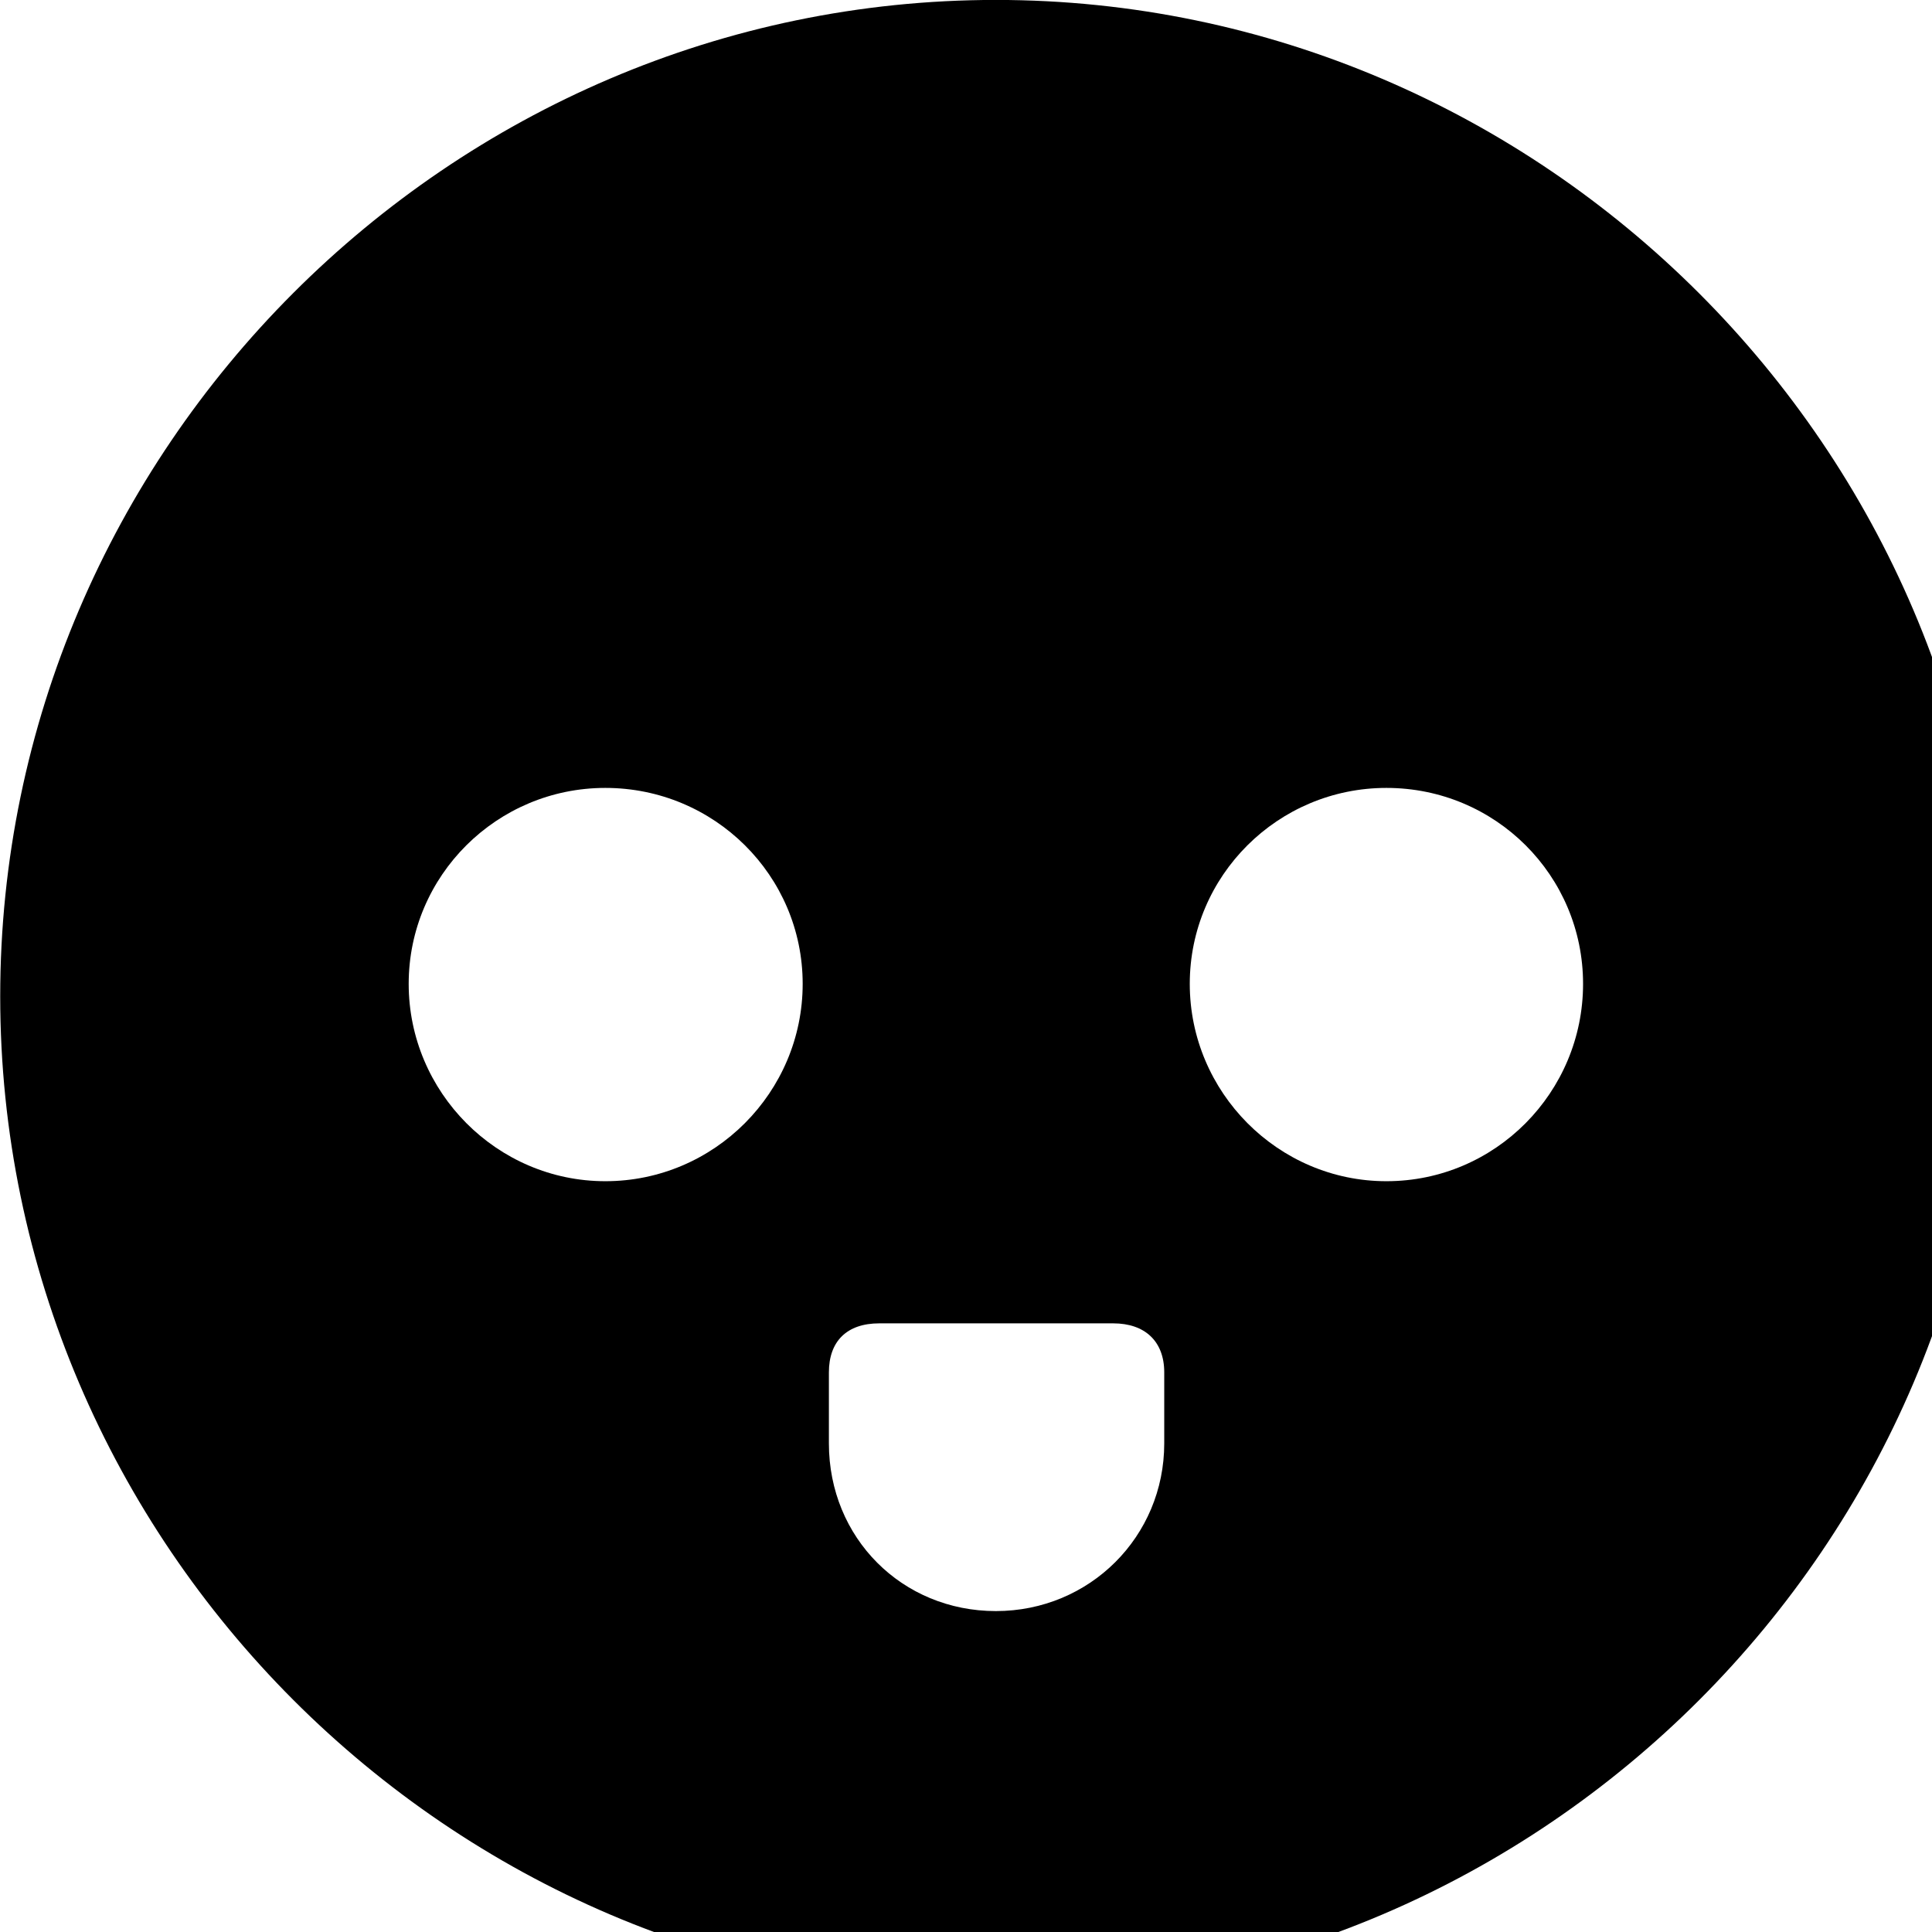 <svg xmlns="http://www.w3.org/2000/svg" viewBox="0 0 28 28" width="28" height="28">
  <path d="M14.433 28.889C22.363 28.889 28.873 22.369 28.873 14.439C28.873 6.519 22.353 -0.001 14.433 -0.001C6.513 -0.001 0.003 6.519 0.003 14.439C0.003 22.369 6.523 28.889 14.433 28.889ZM8.773 17.119C7.203 17.119 5.923 15.829 5.923 14.259C5.923 12.689 7.203 11.419 8.773 11.419C10.353 11.419 11.633 12.689 11.633 14.259C11.633 15.829 10.353 17.119 8.773 17.119ZM20.093 17.119C18.523 17.119 17.243 15.829 17.243 14.259C17.243 12.689 18.523 11.419 20.093 11.419C21.673 11.419 22.943 12.689 22.943 14.259C22.943 15.829 21.673 17.119 20.093 17.119ZM12.743 19.179H16.133C16.593 19.179 16.873 19.439 16.873 19.889V20.919C16.873 22.269 15.793 23.349 14.433 23.349C13.073 23.349 12.013 22.289 12.013 20.919V19.889C12.013 19.439 12.273 19.179 12.743 19.179Z" />
</svg>